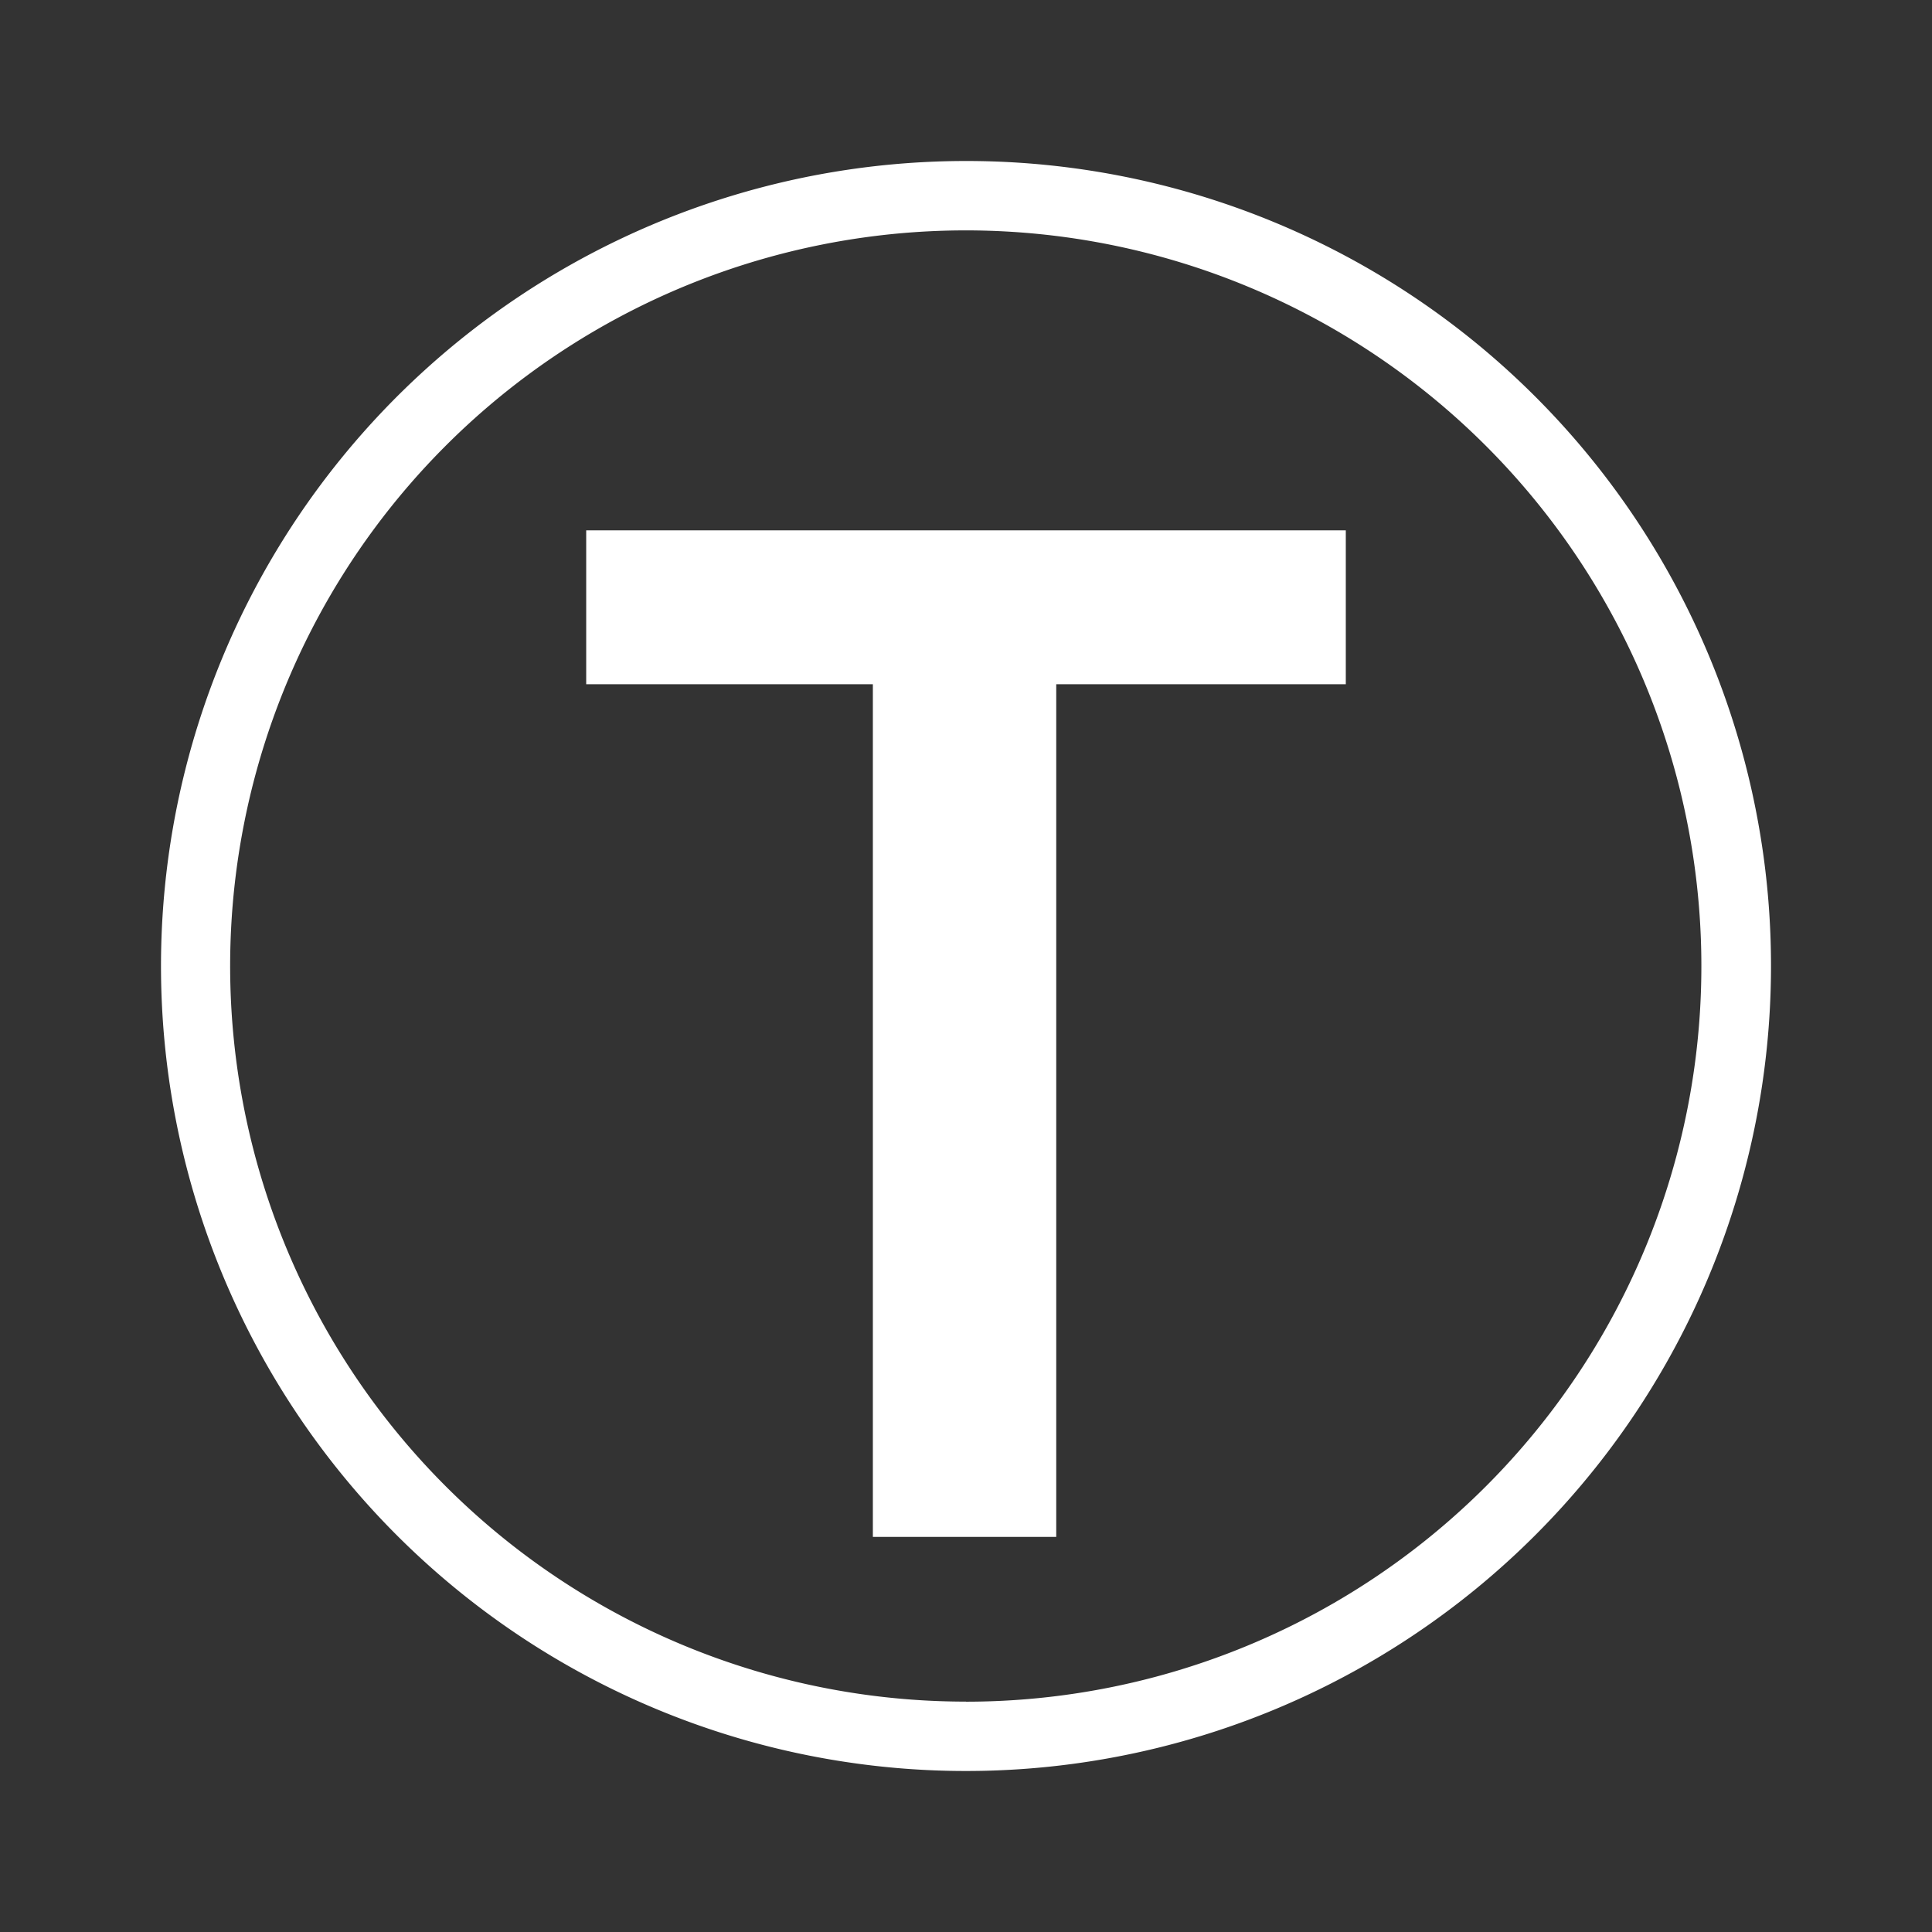 <svg xmlns="http://www.w3.org/2000/svg" viewBox="0 0 24 24"><rect x="0" y="0" width="24" height="24" fill="#333333" stroke="none"/><path style="fill:white;" d="M7.282 6.588V8.5h3.561v10.592h2.278V8.5h3.597V6.588H7.282z"/><path style="fill:white;" d="M12 2a10 10 0 1 0 10 9.999A9.995 9.995 0 0 0 12 2zm0 19.138A9.138 9.138 0 1 1 21.135 12 9.136 9.136 0 0 1 12 21.139z"/></svg>